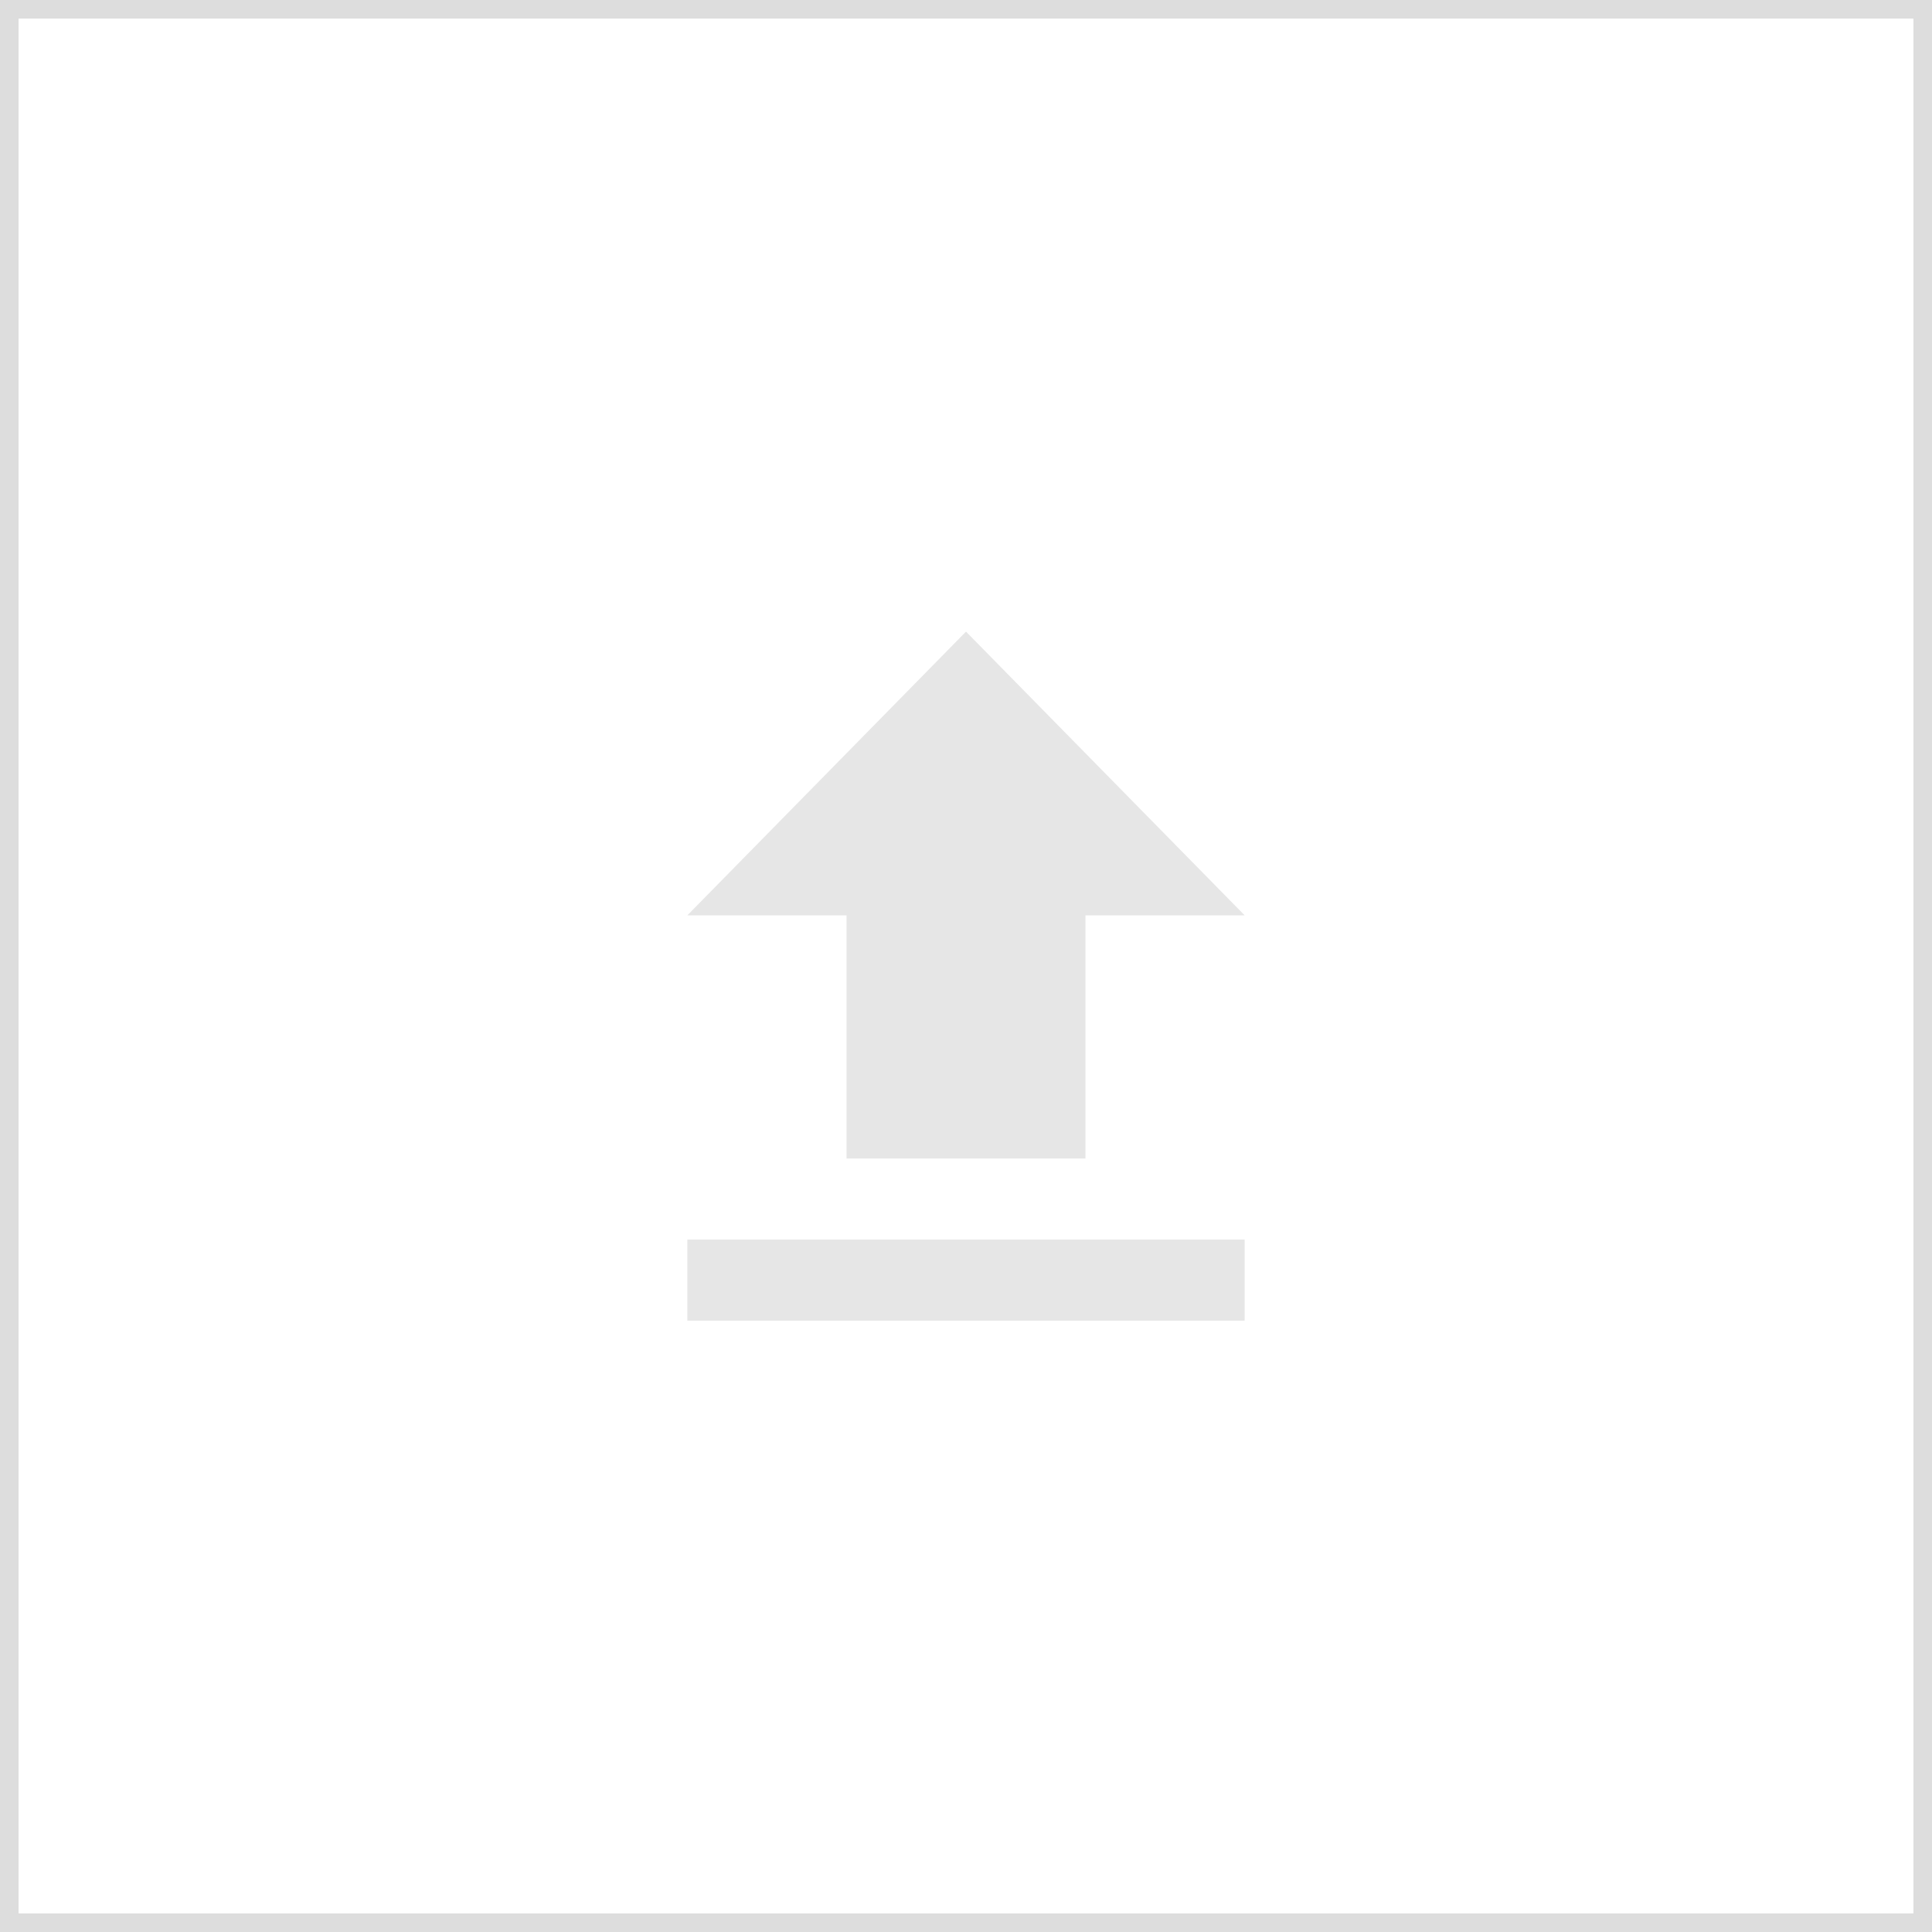 <svg xmlns="http://www.w3.org/2000/svg" xmlns:xlink="http://www.w3.org/1999/xlink" width="104" height="104" viewBox="0 0 104 104">
    <defs>
        <path id="a" d="M0 0h102v102H0z"/>
    </defs>
    <g fill="none" fill-rule="evenodd" transform="translate(1 1)">
        <mask id="b" fill="#fff">
            <use xlink:href="#a"/>
        </mask>
        <path stroke="#DDD" d="M-.5-.5h103v103H-.5z"/>
        <g mask="url(#b)" opacity=".1">
            <path d="M27 27h48v48H27z"/>
            <path fill="#000" d="M44.571 61.364H57.43V48.273H66L51 33 36 48.273h8.571v13.09zM36 65.727h30v4.364H36v-4.364z"/>
        </g>
    </g>
</svg>
